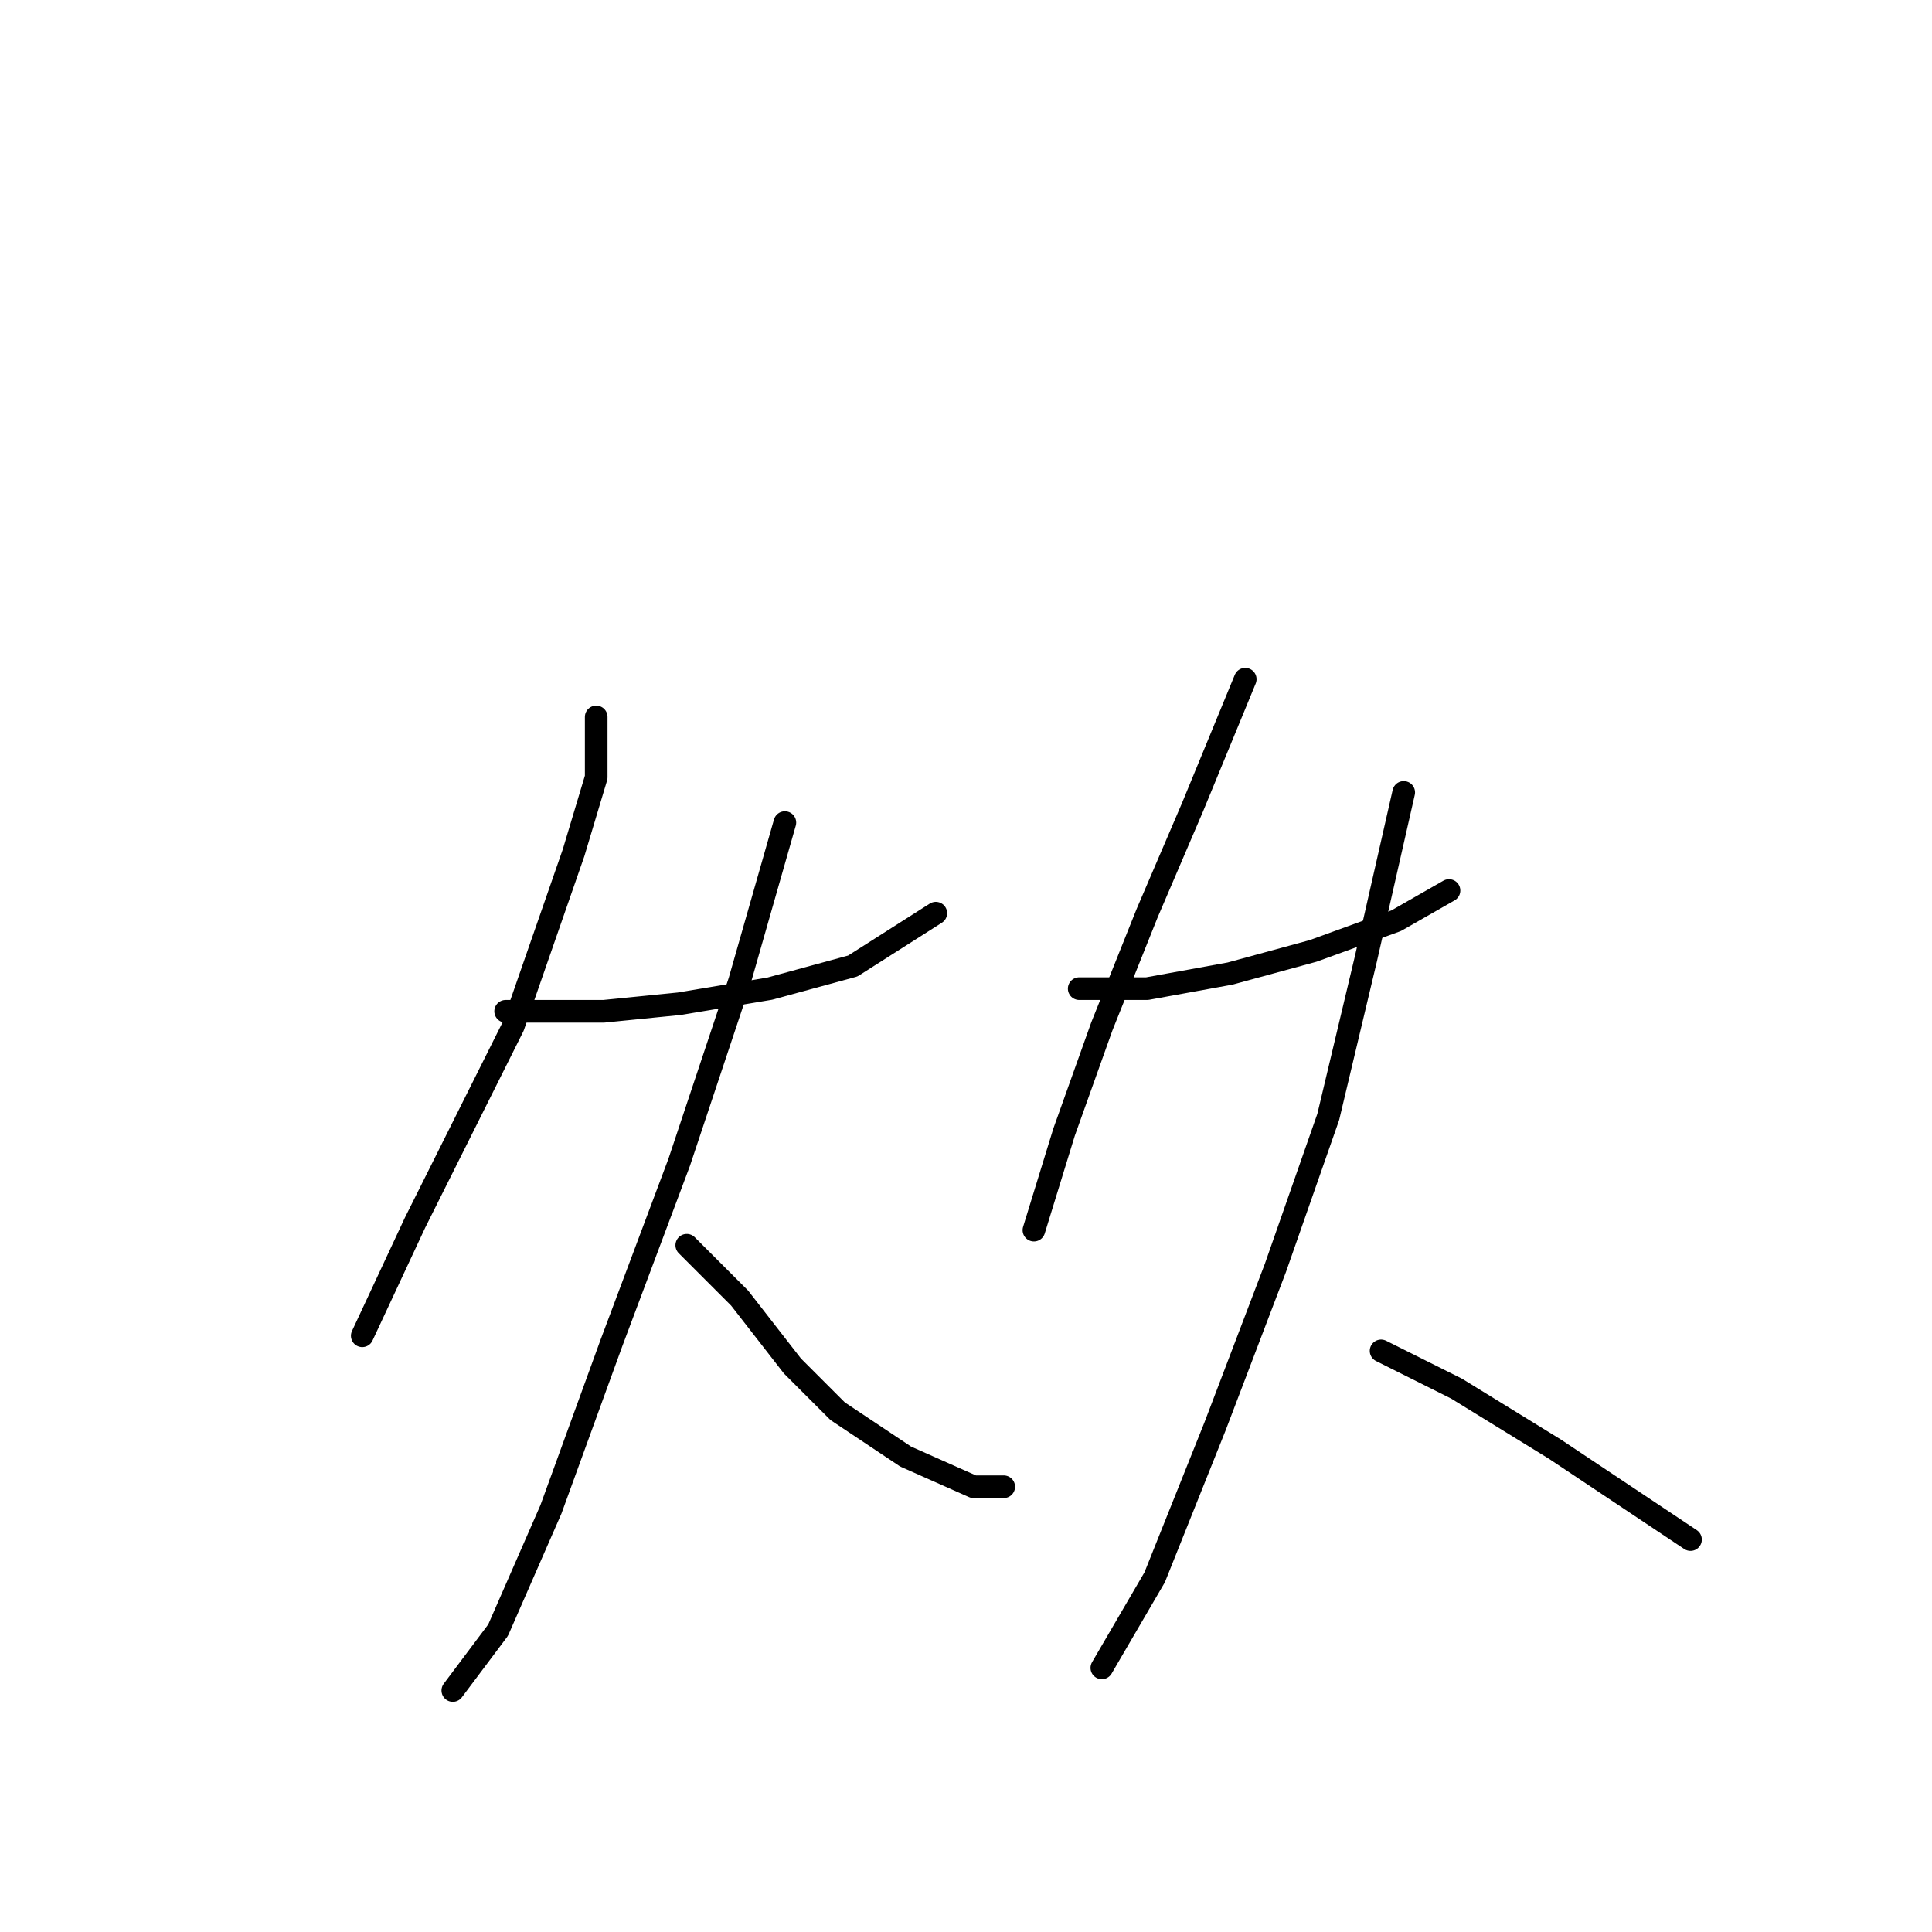 <?xml version="1.0" standalone="no"?>
    <svg width="256" height="256" xmlns="http://www.w3.org/2000/svg" version="1.1">
    <polyline stroke="black" stroke-width="3" stroke-linecap="round" fill="transparent" stroke-linejoin="round" points="79 95 79 103 76 113 68 136 63 146 55 162 48 177 48 177 " />
        <polyline stroke="black" stroke-width="3" stroke-linecap="round" fill="transparent" stroke-linejoin="round" points="67 134 71 134 80 134 90 133 102 131 113 128 124 121 124 121 " />
        <polyline stroke="black" stroke-width="3" stroke-linecap="round" fill="transparent" stroke-linejoin="round" points="104 109 98 130 90 154 81 178 73 200 66 216 60 224 60 224 " />
        <polyline stroke="black" stroke-width="3" stroke-linecap="round" fill="transparent" stroke-linejoin="round" points="91 165 98 172 105 181 111 187 120 193 129 197 133 197 133 197 " />
        <polyline stroke="black" stroke-width="3" stroke-linecap="round" fill="transparent" stroke-linejoin="round" points="165 90 158 107 152 121 146 136 141 150 137 163 137 163 " />
        <polyline stroke="black" stroke-width="3" stroke-linecap="round" fill="transparent" stroke-linejoin="round" points="143 131 152 131 163 129 174 126 185 122 192 118 192 118 " />
        <polyline stroke="black" stroke-width="3" stroke-linecap="round" fill="transparent" stroke-linejoin="round" points="186 105 181 127 176 148 169 168 161 189 153 209 146 221 146 221 " />
        <polyline stroke="black" stroke-width="3" stroke-linecap="round" fill="transparent" stroke-linejoin="round" points="183 179 193 184 206 192 224 204 224 204 " />
        </svg>